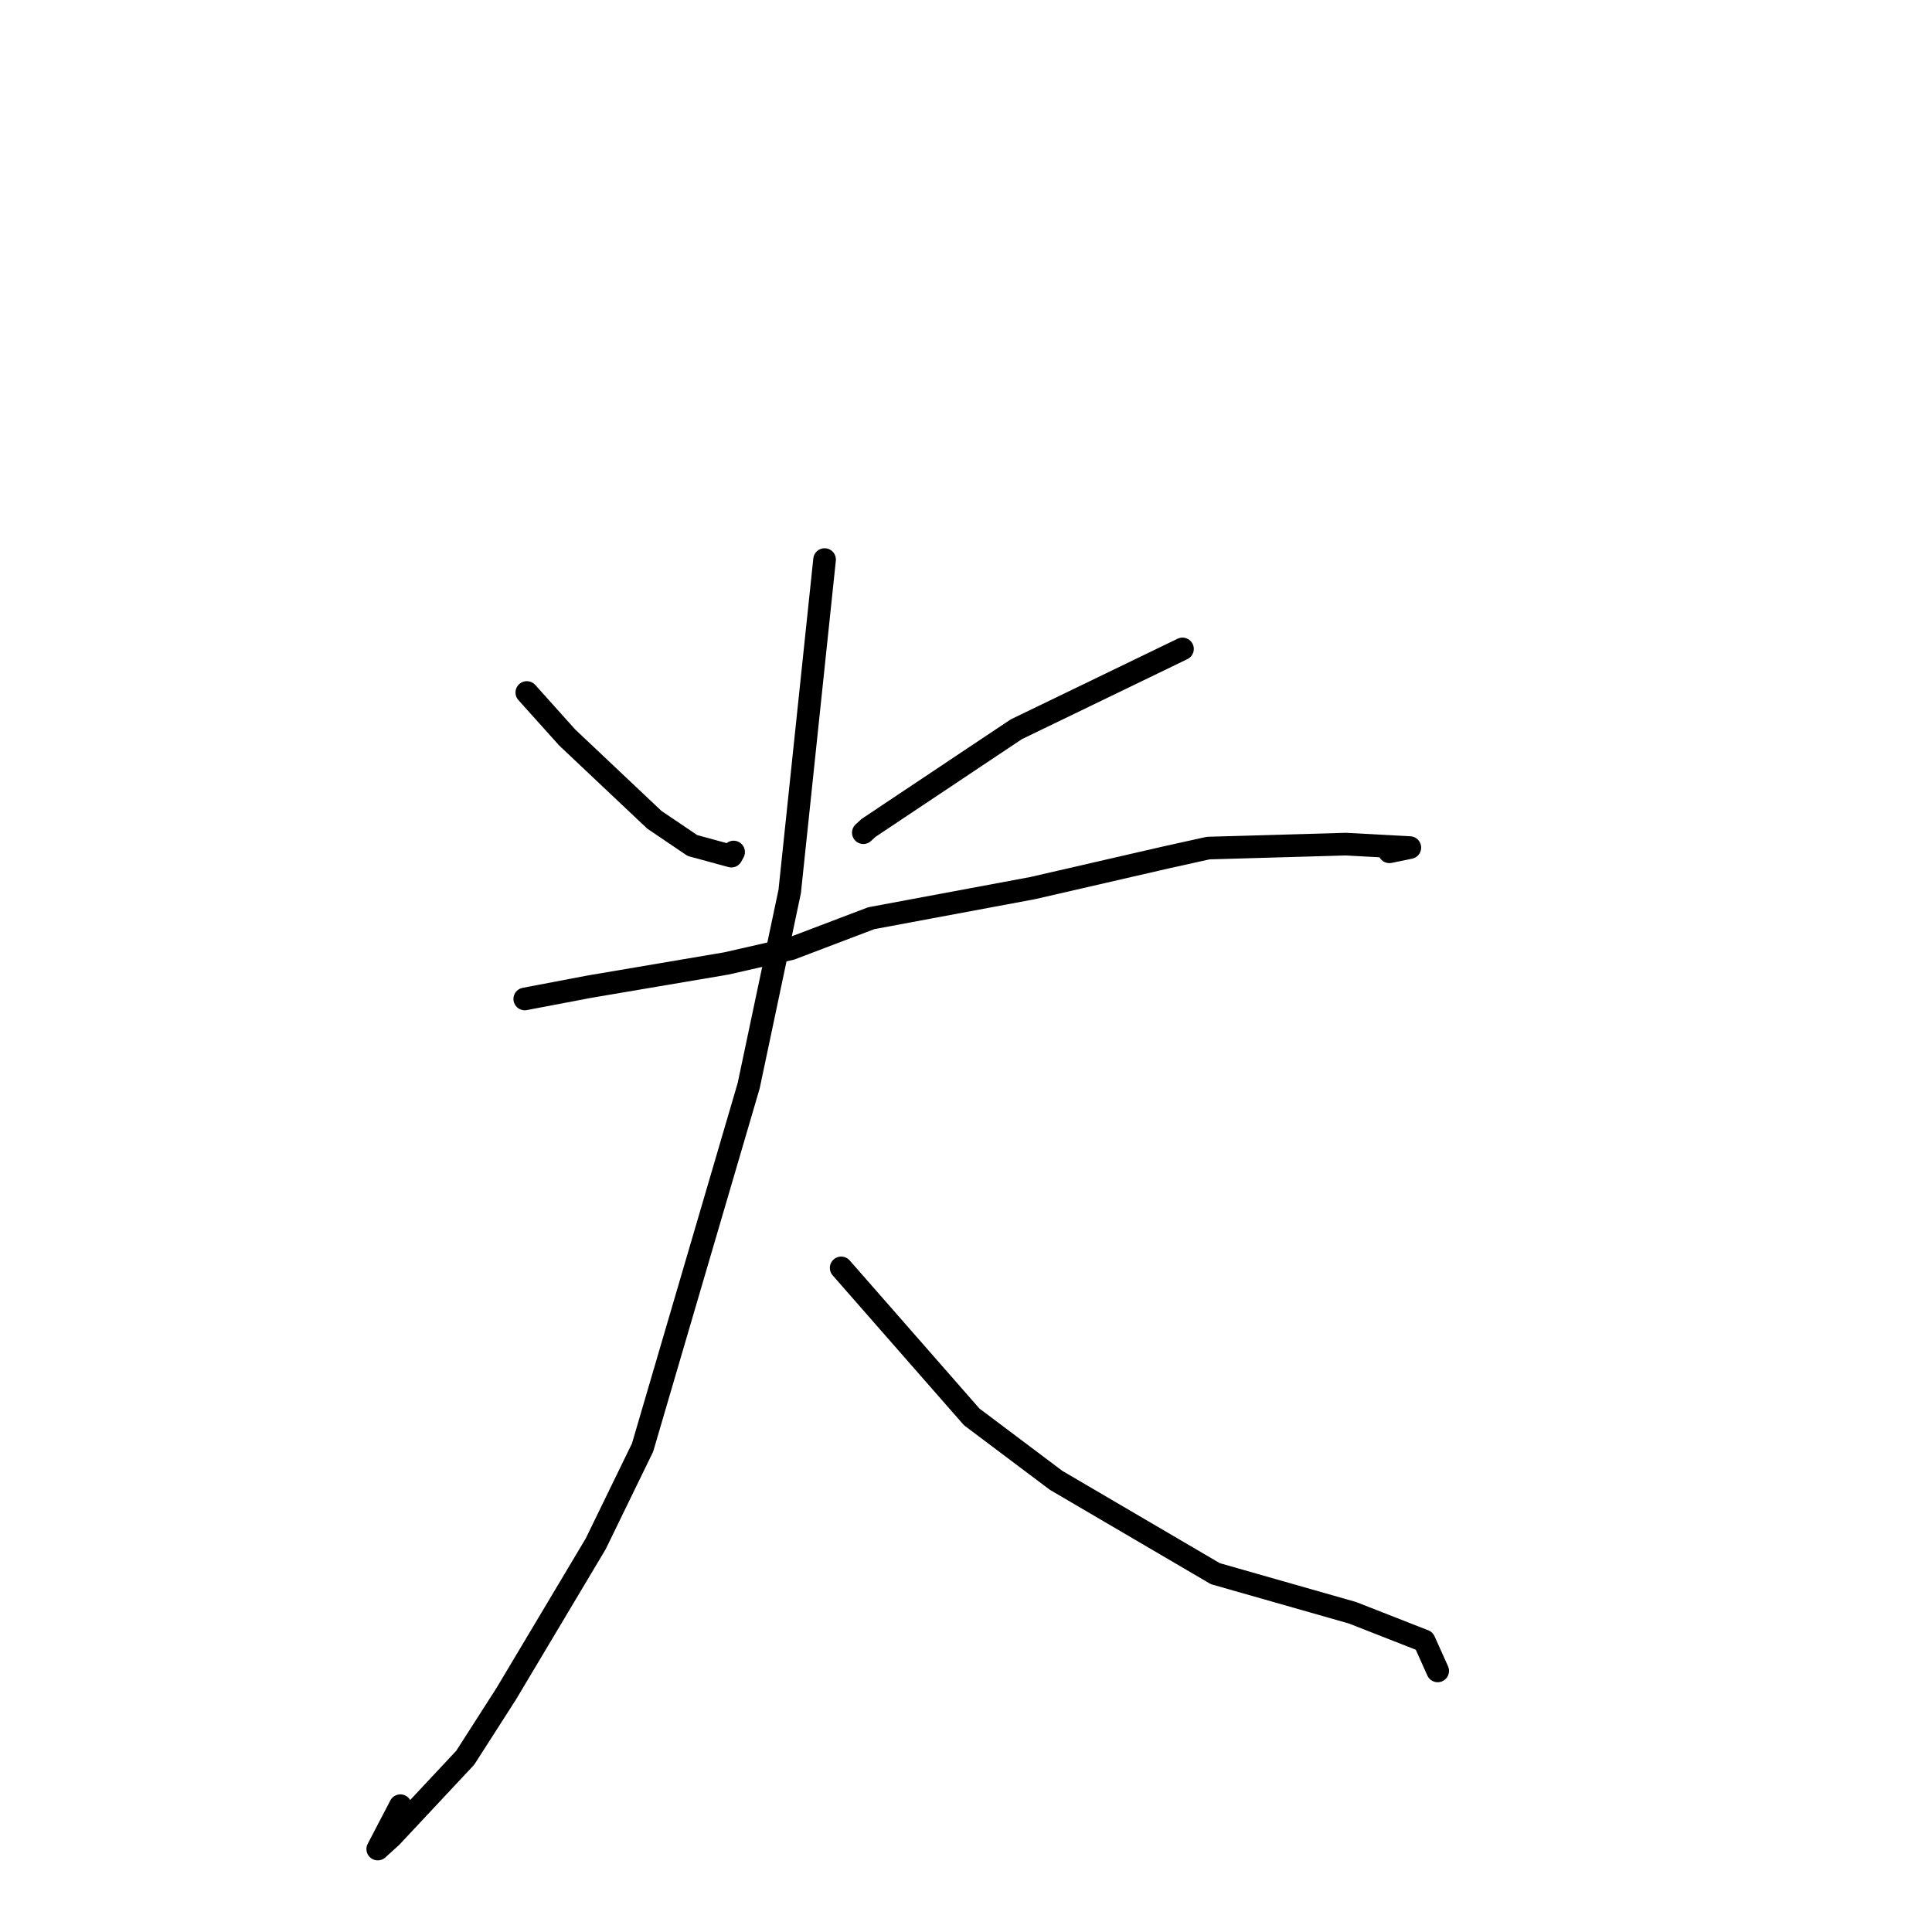 <?xml version="1.0" standalone="no"?>
    <svg width="256" height="256" xmlns="http://www.w3.org/2000/svg" version="1.1">
    <polyline stroke="black" stroke-width="3" stroke-linecap="round" fill="transparent" stroke-linejoin="round" points="69.805 91.759 75.152 97.716 86.704 108.624 91.748 112.036 96.912 113.442 97.207 112.898 " />
        <polyline stroke="black" stroke-width="3" stroke-linecap="round" fill="transparent" stroke-linejoin="round" points="156.685 85.987 134.664 96.634 115.092 109.697 114.396 110.334 " />
        <polyline stroke="black" stroke-width="3" stroke-linecap="round" fill="transparent" stroke-linejoin="round" points="69.533 132.367 78.124 130.734 96.249 127.661 104.789 125.717 115.44 121.669 136.804 117.683 154.526 113.607 160.092 112.375 178.33 111.852 186.811 112.312 184.346 112.817 184.124 112.862 184.102 112.867 " />
        <polyline stroke="black" stroke-width="3" stroke-linecap="round" fill="transparent" stroke-linejoin="round" points="109.261 74.147 104.641 118.118 99.202 143.871 85.143 191.809 78.929 204.575 67.077 224.437 61.646 232.91 51.853 243.376 50.053 245.008 53.051 239.265 " />
        <polyline stroke="black" stroke-width="3" stroke-linecap="round" fill="transparent" stroke-linejoin="round" points="111.46 168.003 128.755 187.745 139.938 196.151 161.039 208.519 179.214 213.7 188.715 217.424 190.339 221.042 190.501 221.404 " />
        </svg>